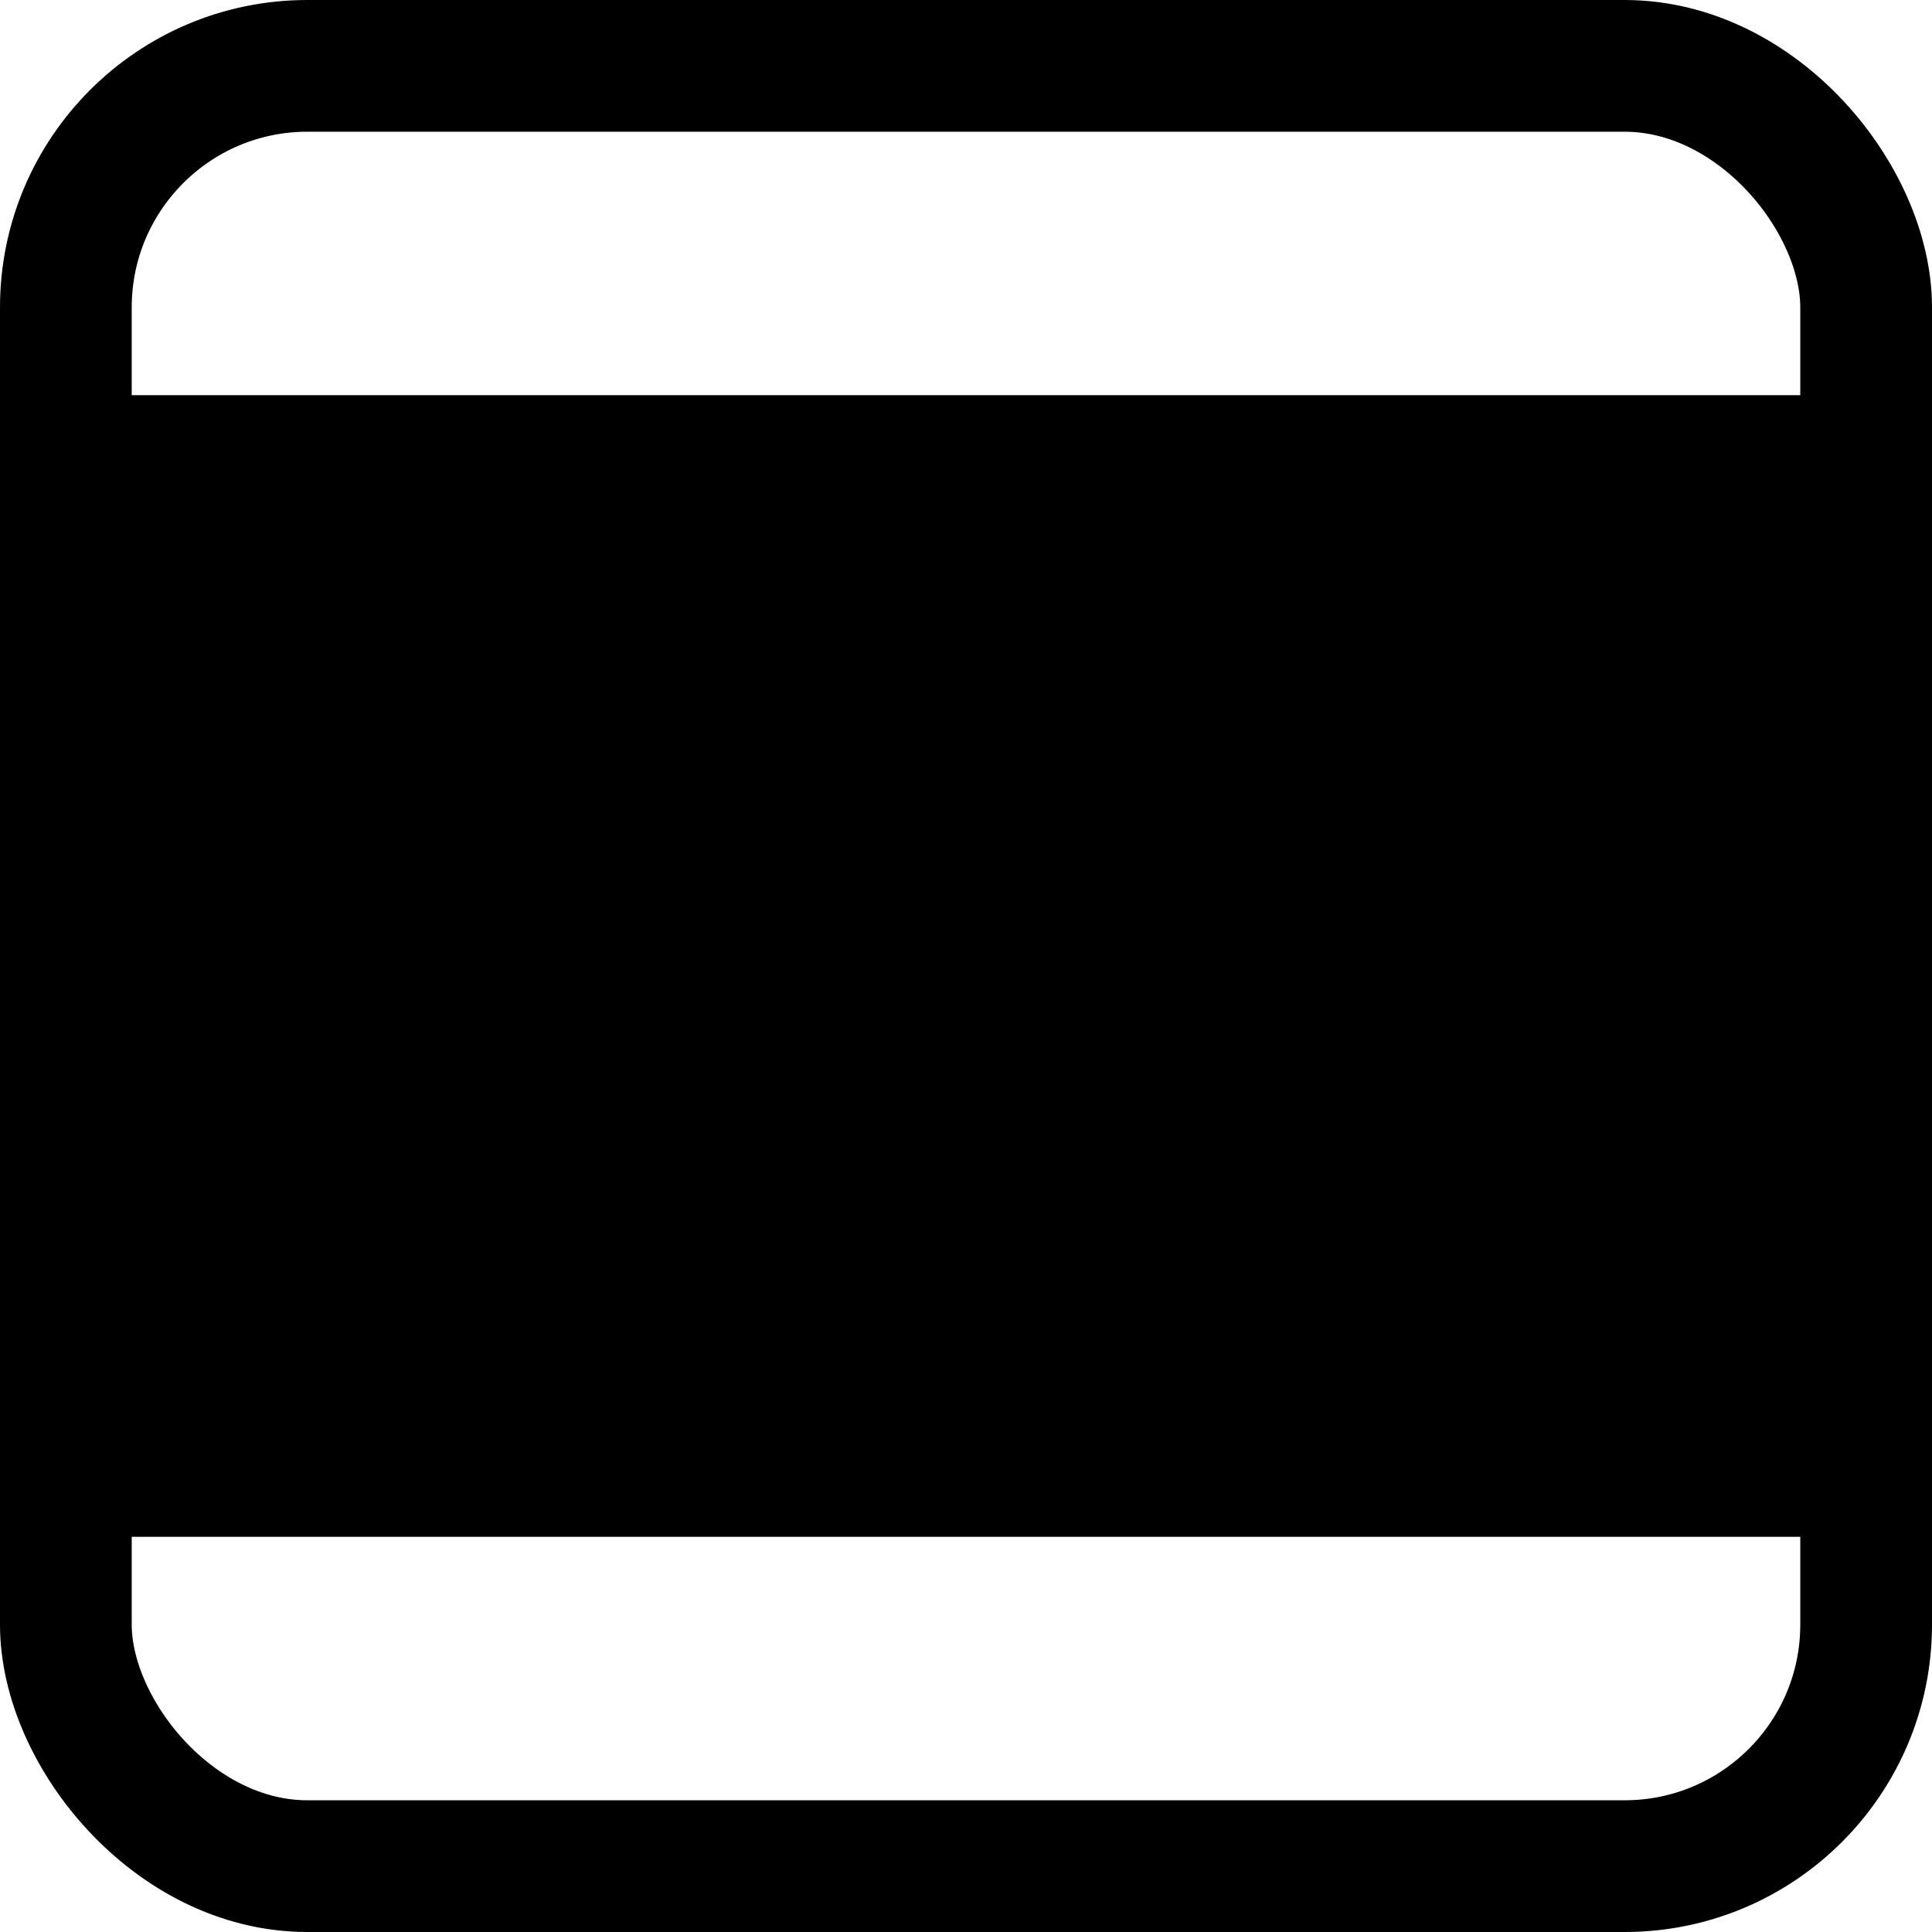 <svg xmlns="http://www.w3.org/2000/svg" width="44" height="44" fill="none" viewBox="0 0 44 44">
  <rect width="41" height="41" x="1.5" y="1.5" stroke="currentColor" stroke-width="3" rx="5.5"/>
  <path fill="currentColor" d="M2 9h40v26H2z"/>
</svg>
